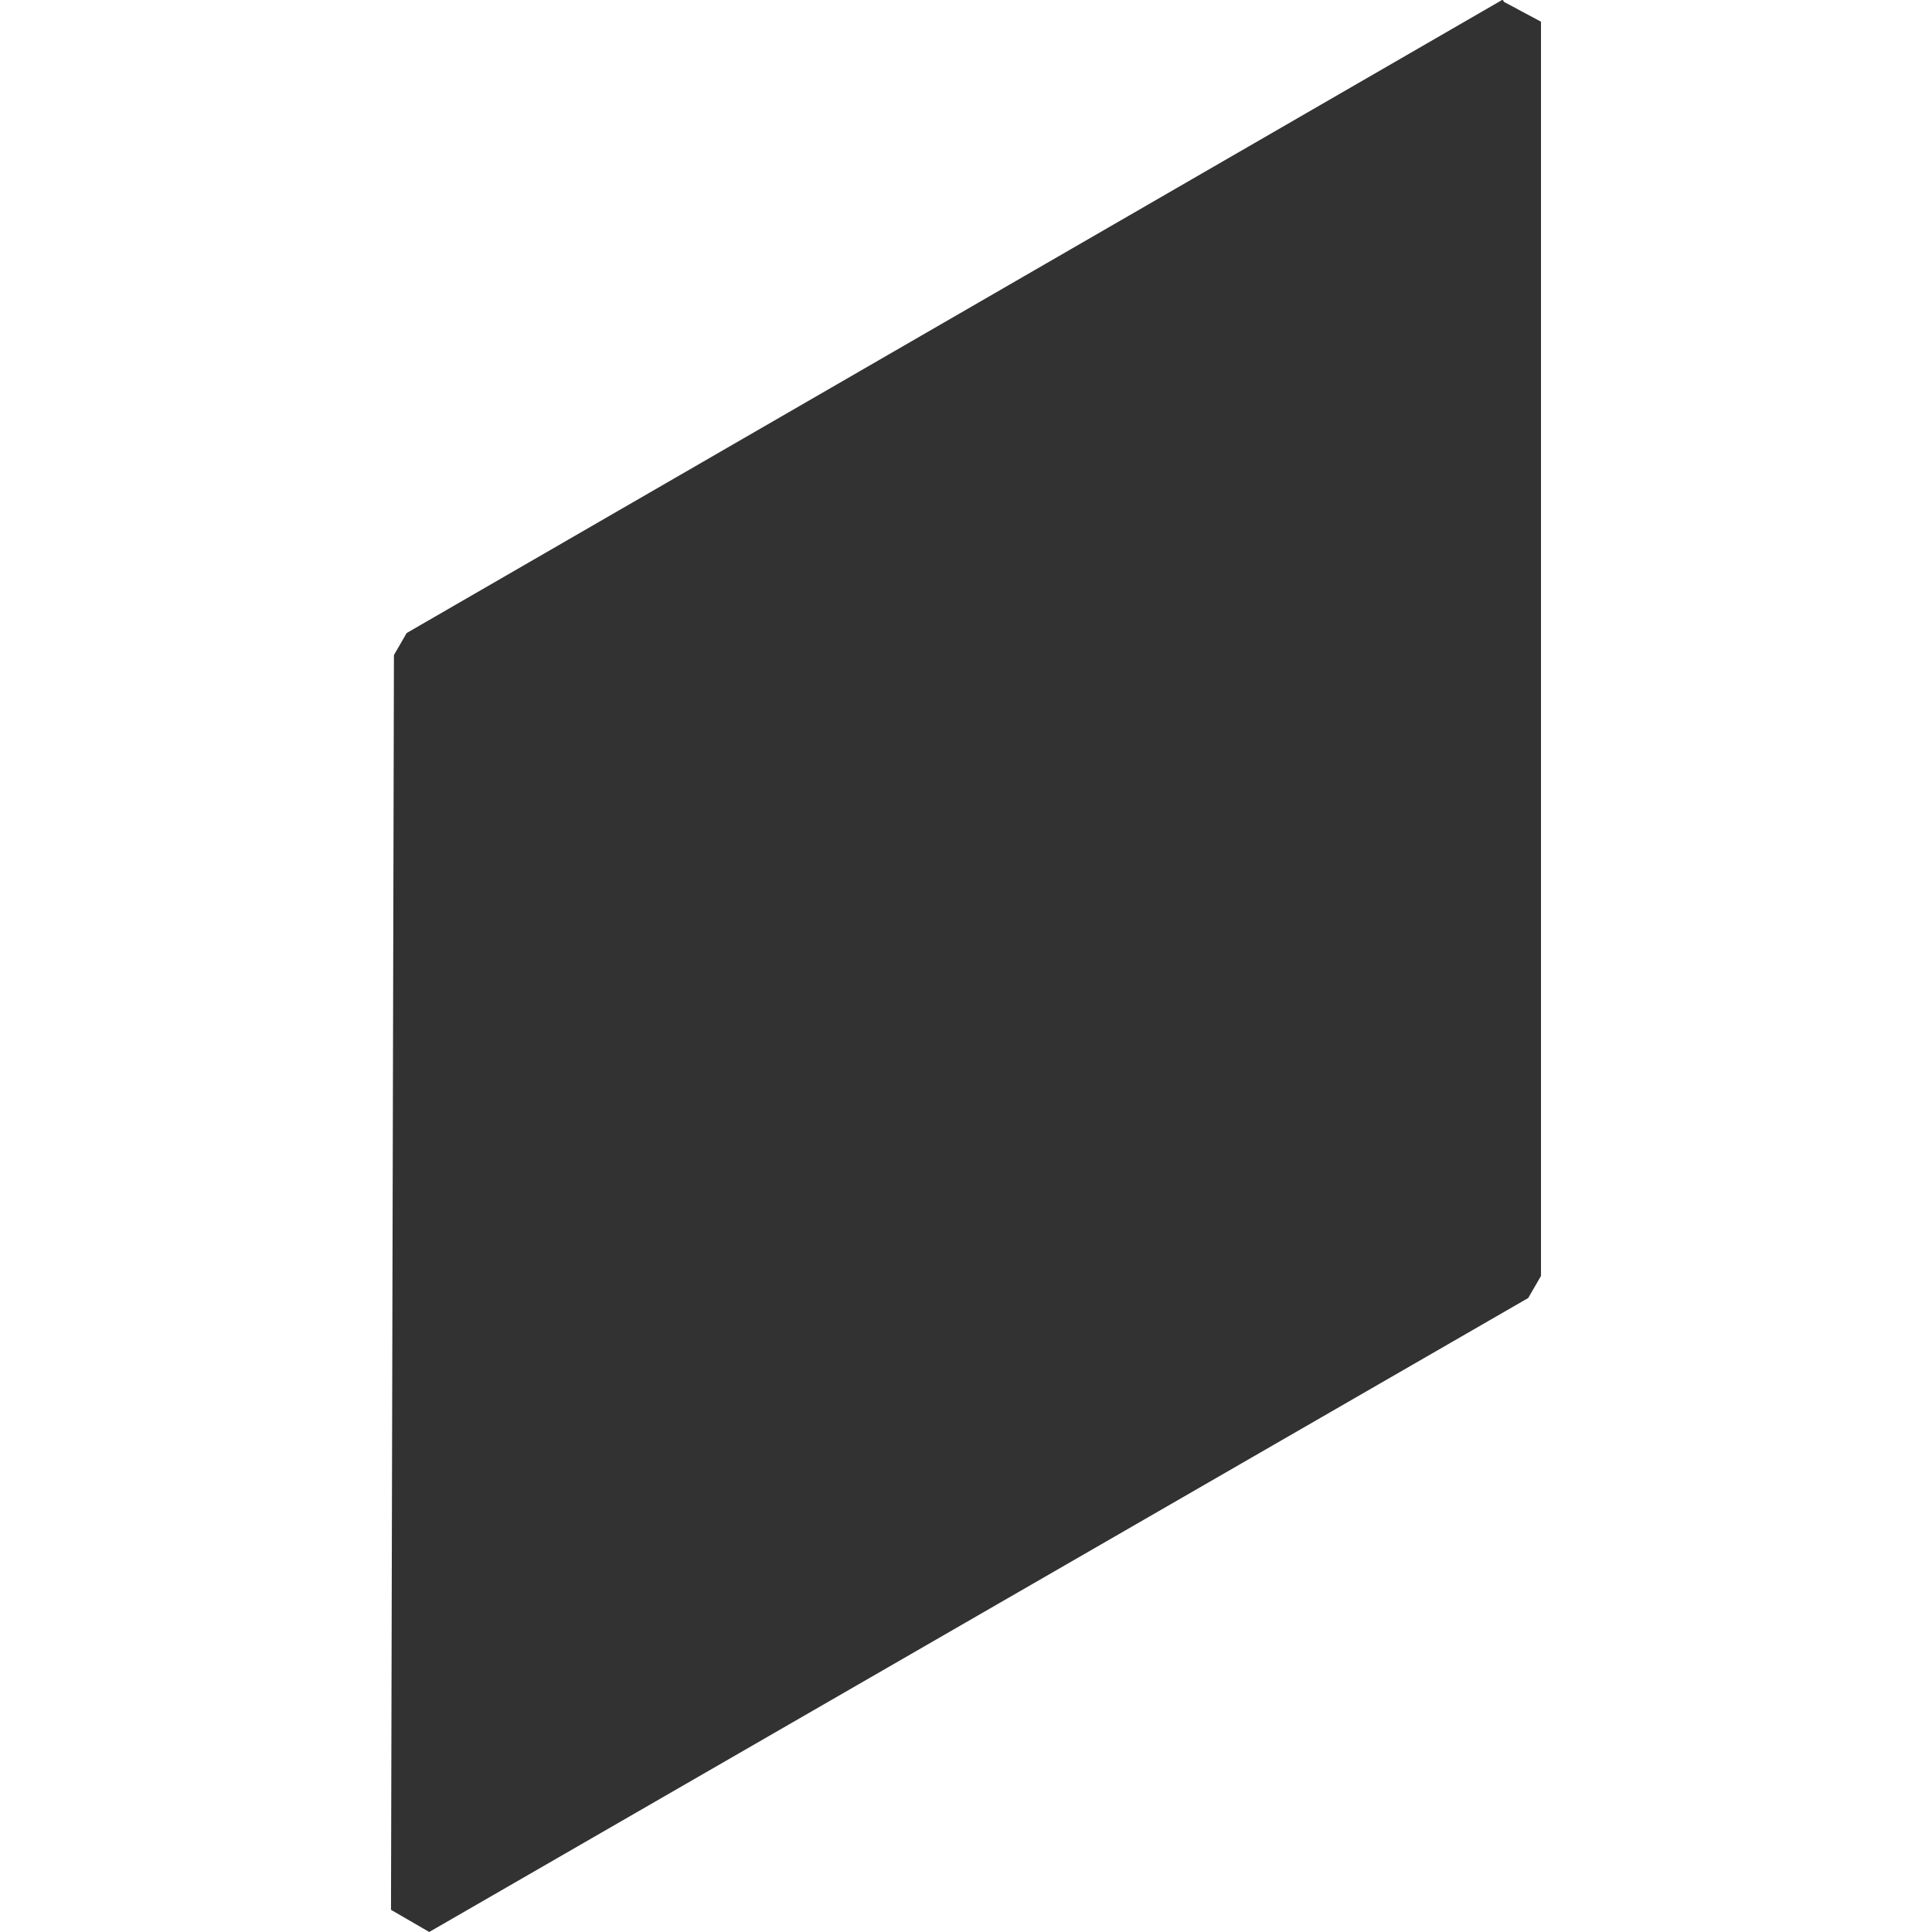 <?xml version="1.0" encoding="UTF-8"?>
<svg width="512mm" height="512mm" version="1.1" viewBox="0 0 512 512" xmlns="http://www.w3.org/2000/svg" xmlns:cc="http://creativecommons.org/ns#" xmlns:dc="http://purl.org/dc/elements/1.1/" xmlns:rdf="http://www.w3.org/1999/02/22-rdf-syntax-ns#">
 <path d="m401.62 338.13v-332.38l-0.017 0.011-290.45 167.85-0.779 332.53z" fill="#323232" stroke="#323232" stroke-linejoin="bevel" stroke-width="13.516"/>
</svg>
